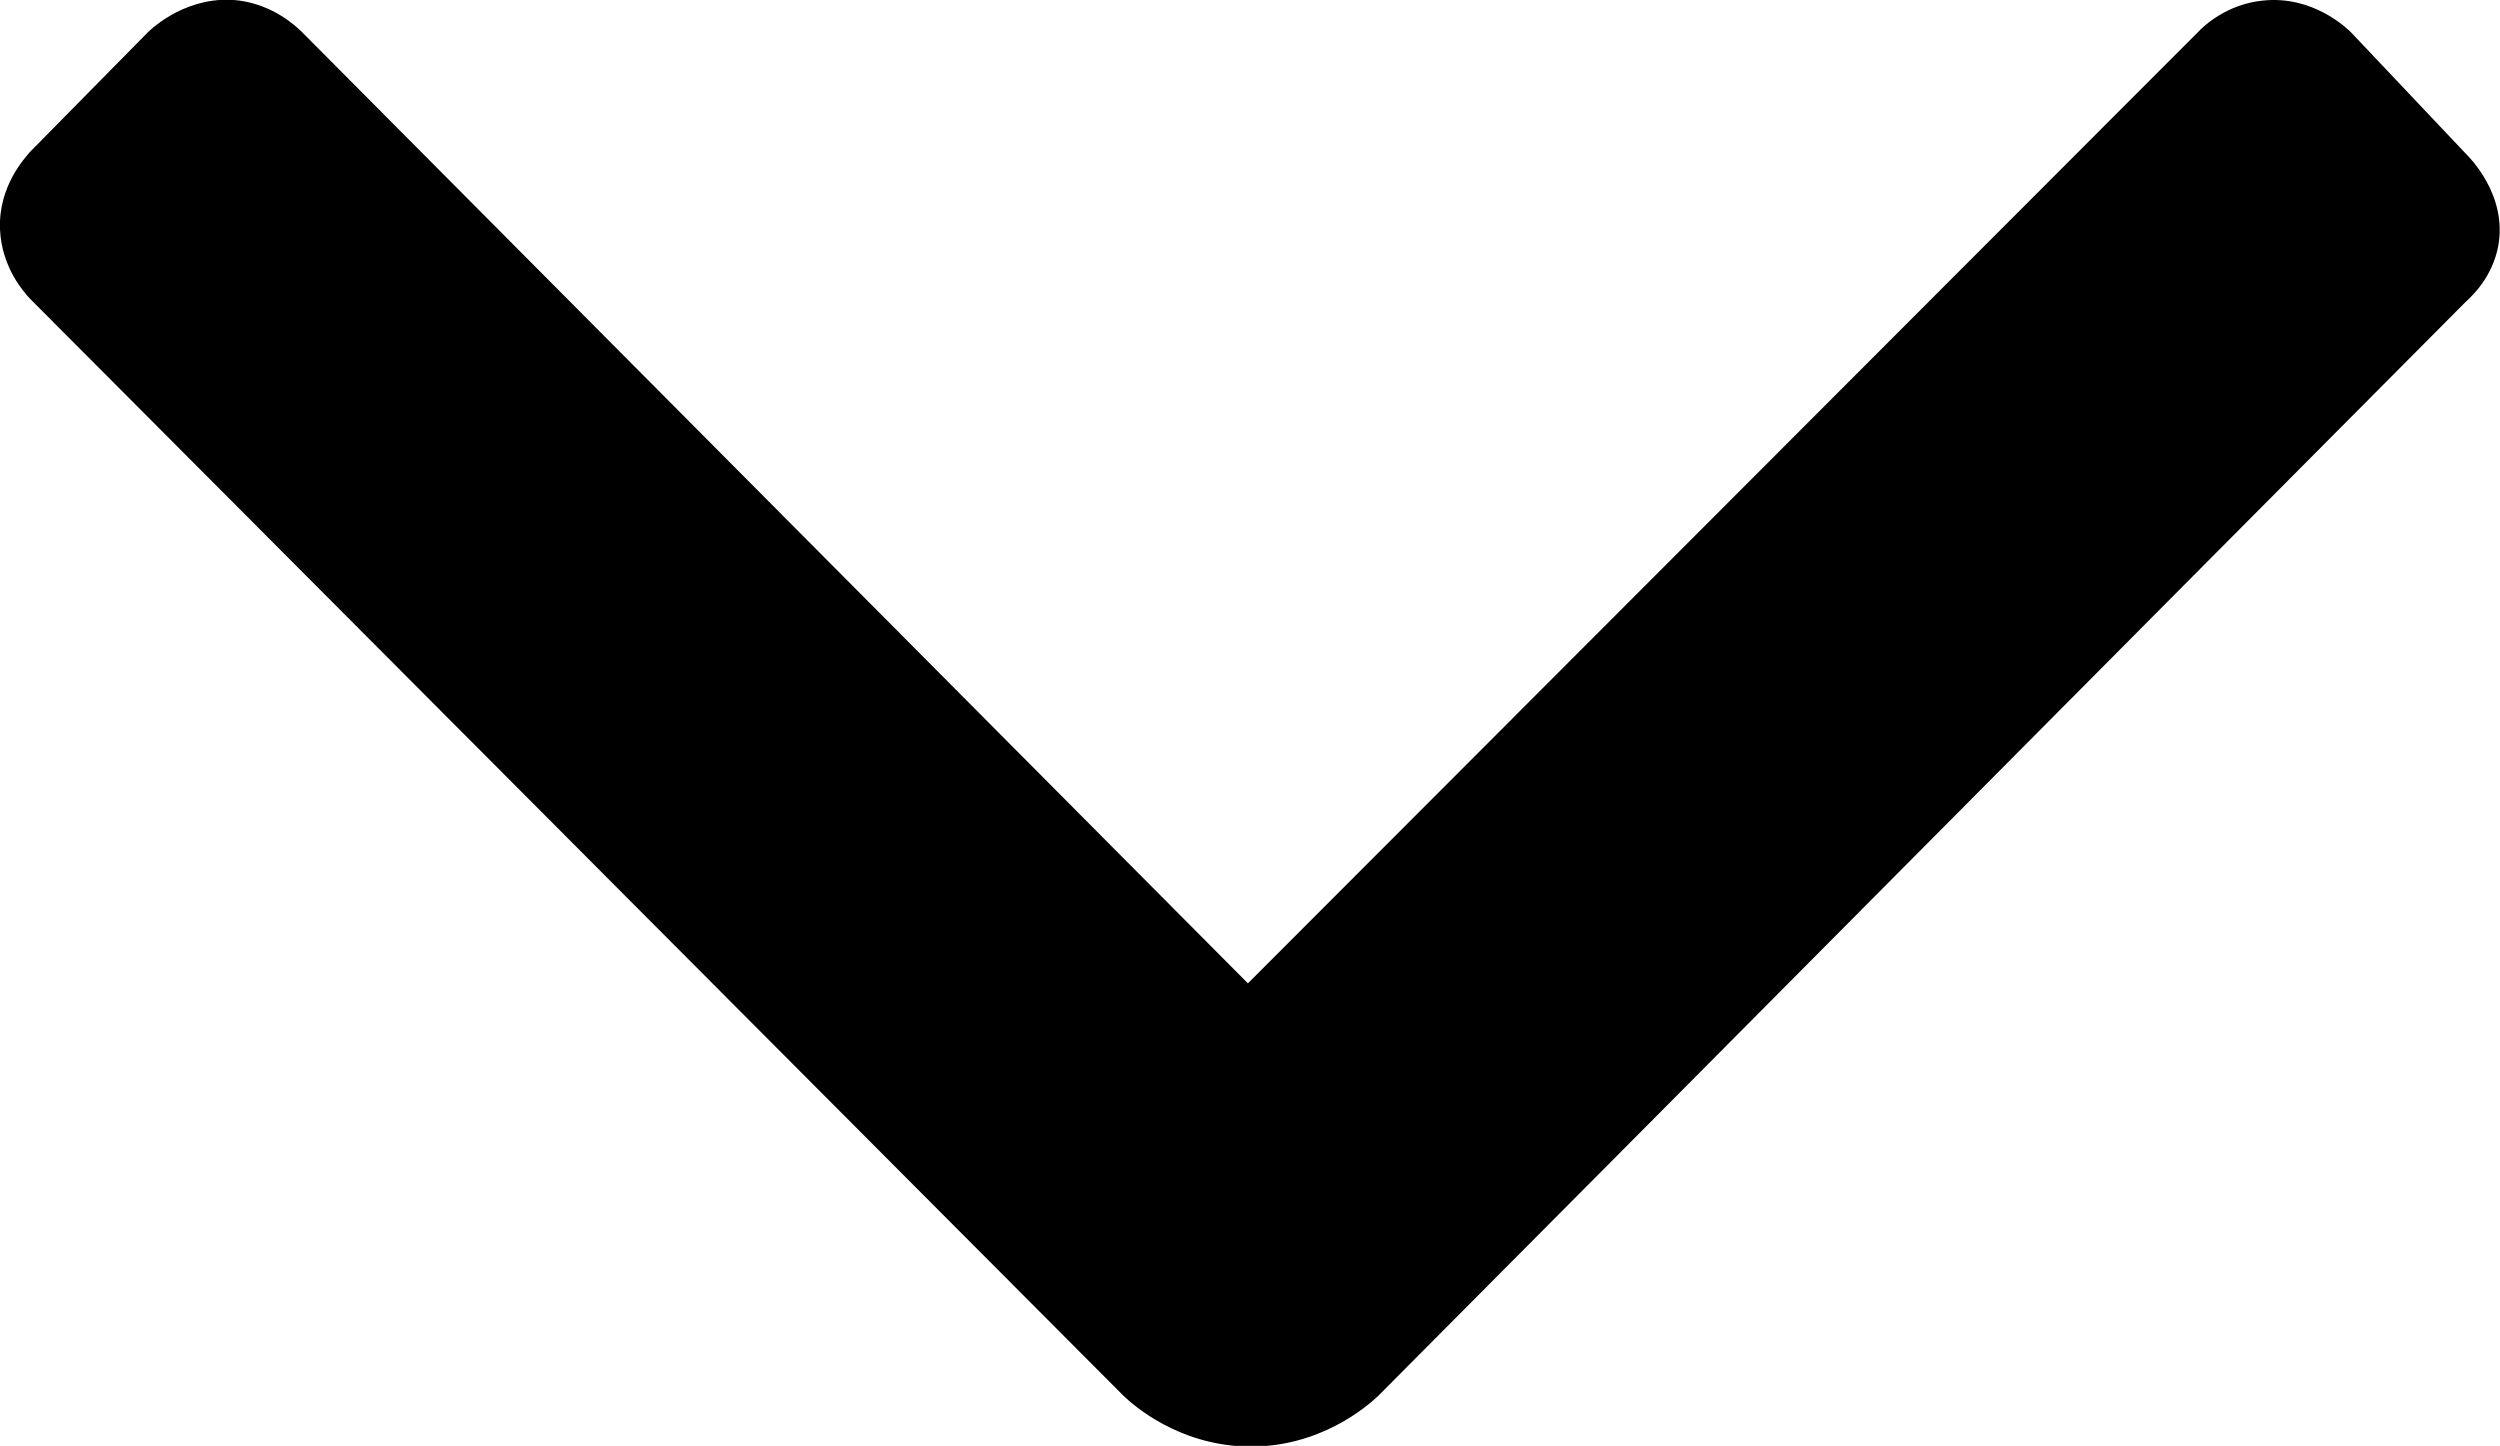 <?xml version="1.0" encoding="UTF-8"?>
<svg id="Calque_2" data-name="Calque 2" xmlns="http://www.w3.org/2000/svg" viewBox="0 0 42.05 24.32">
  <defs>
    <style>
      .cls-1 {
        stroke-width: 0px;
      }
    </style>
  </defs>
  <g id="Calque_2-2" data-name="Calque 2">
    <path class="cls-1" d="m20.99,16.54L5.09.55c-.12-.12-.49-.46-1.06-.54-.86-.11-1.47.46-1.55.54-.66.67-1.32,1.34-1.98,2.01C.43,2.65-.03,3.12,0,3.86c.03.65.41,1.06.5,1.16,6.13,6.15,12.27,12.31,18.4,18.46.18.17.91.81,2.04.85,1.26.04,2.08-.7,2.24-.85,6.1-6.13,12.19-12.27,18.29-18.4.12-.11.45-.42.55-.94.16-.87-.5-1.51-.55-1.56-.64-.68-1.28-1.35-1.92-2.03-.08-.08-.65-.63-1.49-.54-.6.06-.99.42-1.1.54-5.32,5.33-10.65,10.66-15.97,15.99Z"/>
  </g>
</svg>